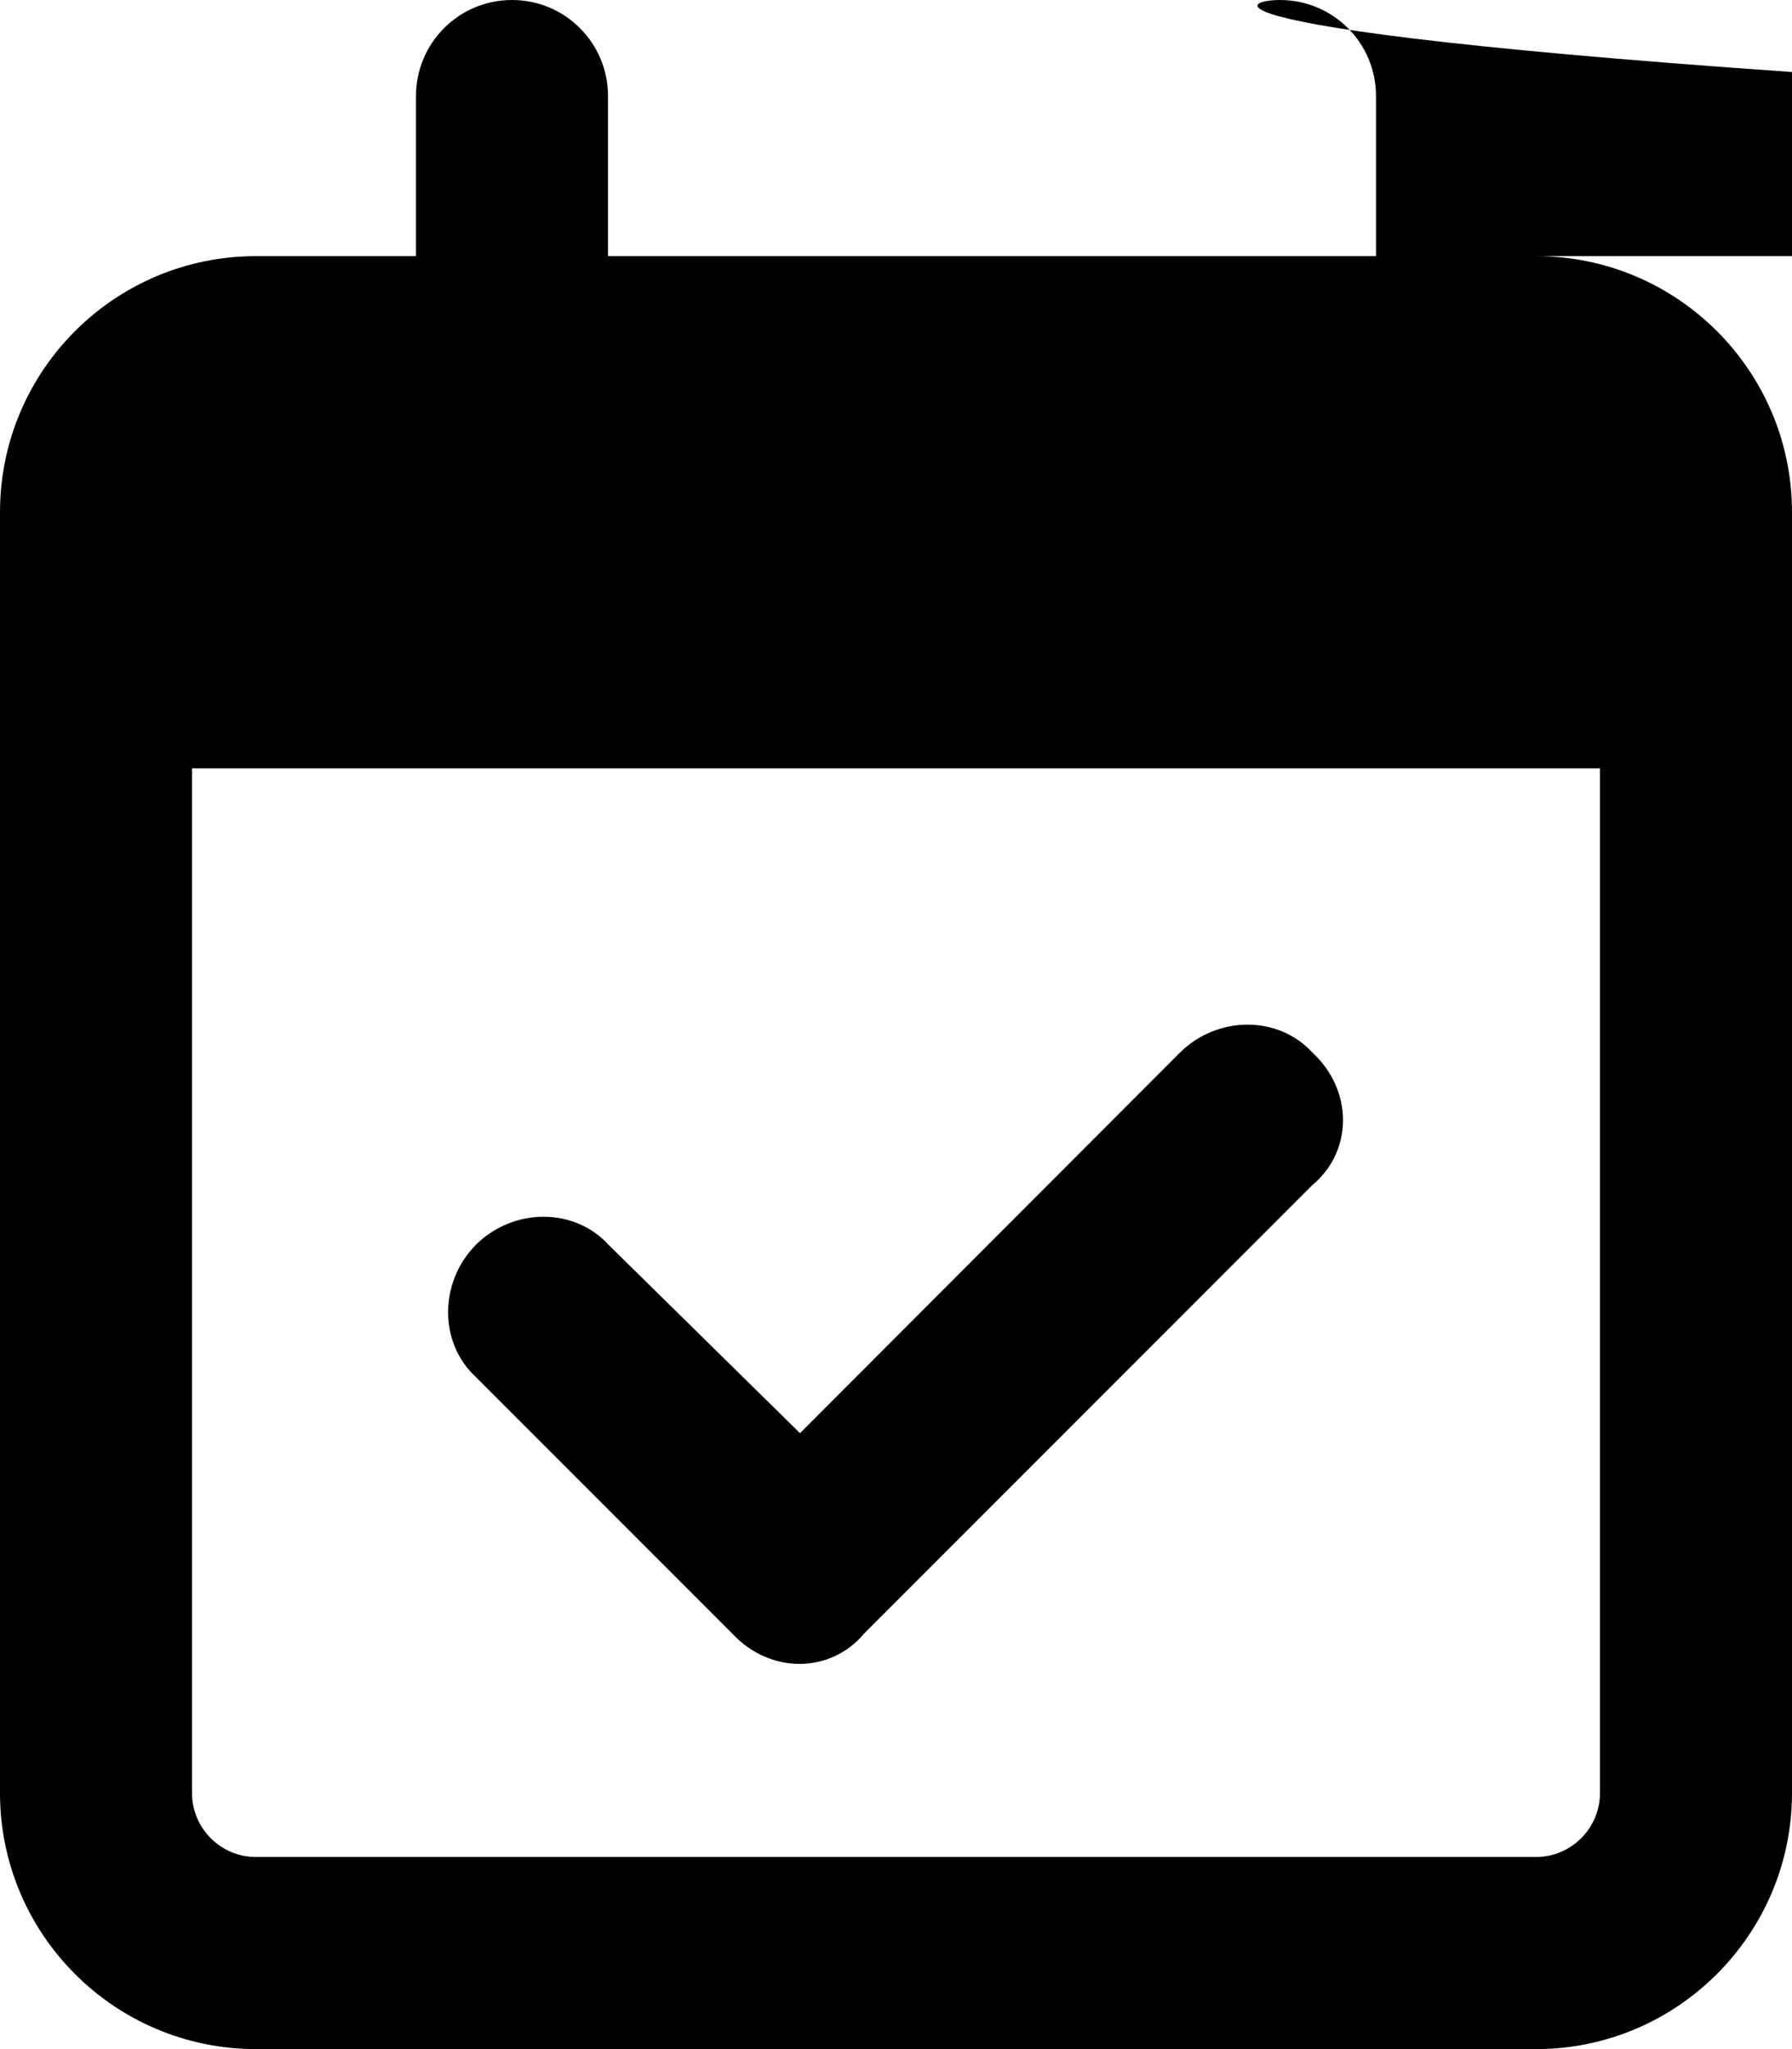<svg xmlns="http://www.w3.org/2000/svg" viewBox="0 0 448 512"><!--! Font Awesome Free 6.2.1 by @fontawesome - https://fontawesome.com License - https://fontawesome.com/license/free (Icons: CC BY 4.0, Fonts: SIL OFL 1.1, Code: MIT License) Copyright 2022 Fonticons, Inc. --><path d="M216.1 408.1C207.6 418.3 192.4 418.3 183 408.1L119 344.1C109.7 335.6 109.7 320.4 119 311C128.4 301.7 143.6 301.7 152.1 311L200 358.1L295 263C304.4 253.7 319.6 253.7 328.1 263C338.3 272.4 338.3 287.6 328.1 296.1L216.1 408.1zM128 0C141.3 0 152 10.75 152 24V64h396V24C296 10.75 306.7 0 320 0C333.3 0 344 10.75 344 24V64H384C419.3 64 448 92.65 448 128V448C448 483.3 419.3 512 384 512H64C28.65 512 0 483.3 0 448V128C0 92.65 28.65 64 64 64H104V24C104 10.75 114.7 0 128 0zM400 192H48V448C48 456.8 55.16 464 64 464H384C392.8 464 400 456.8 400 448V192z"/></svg>